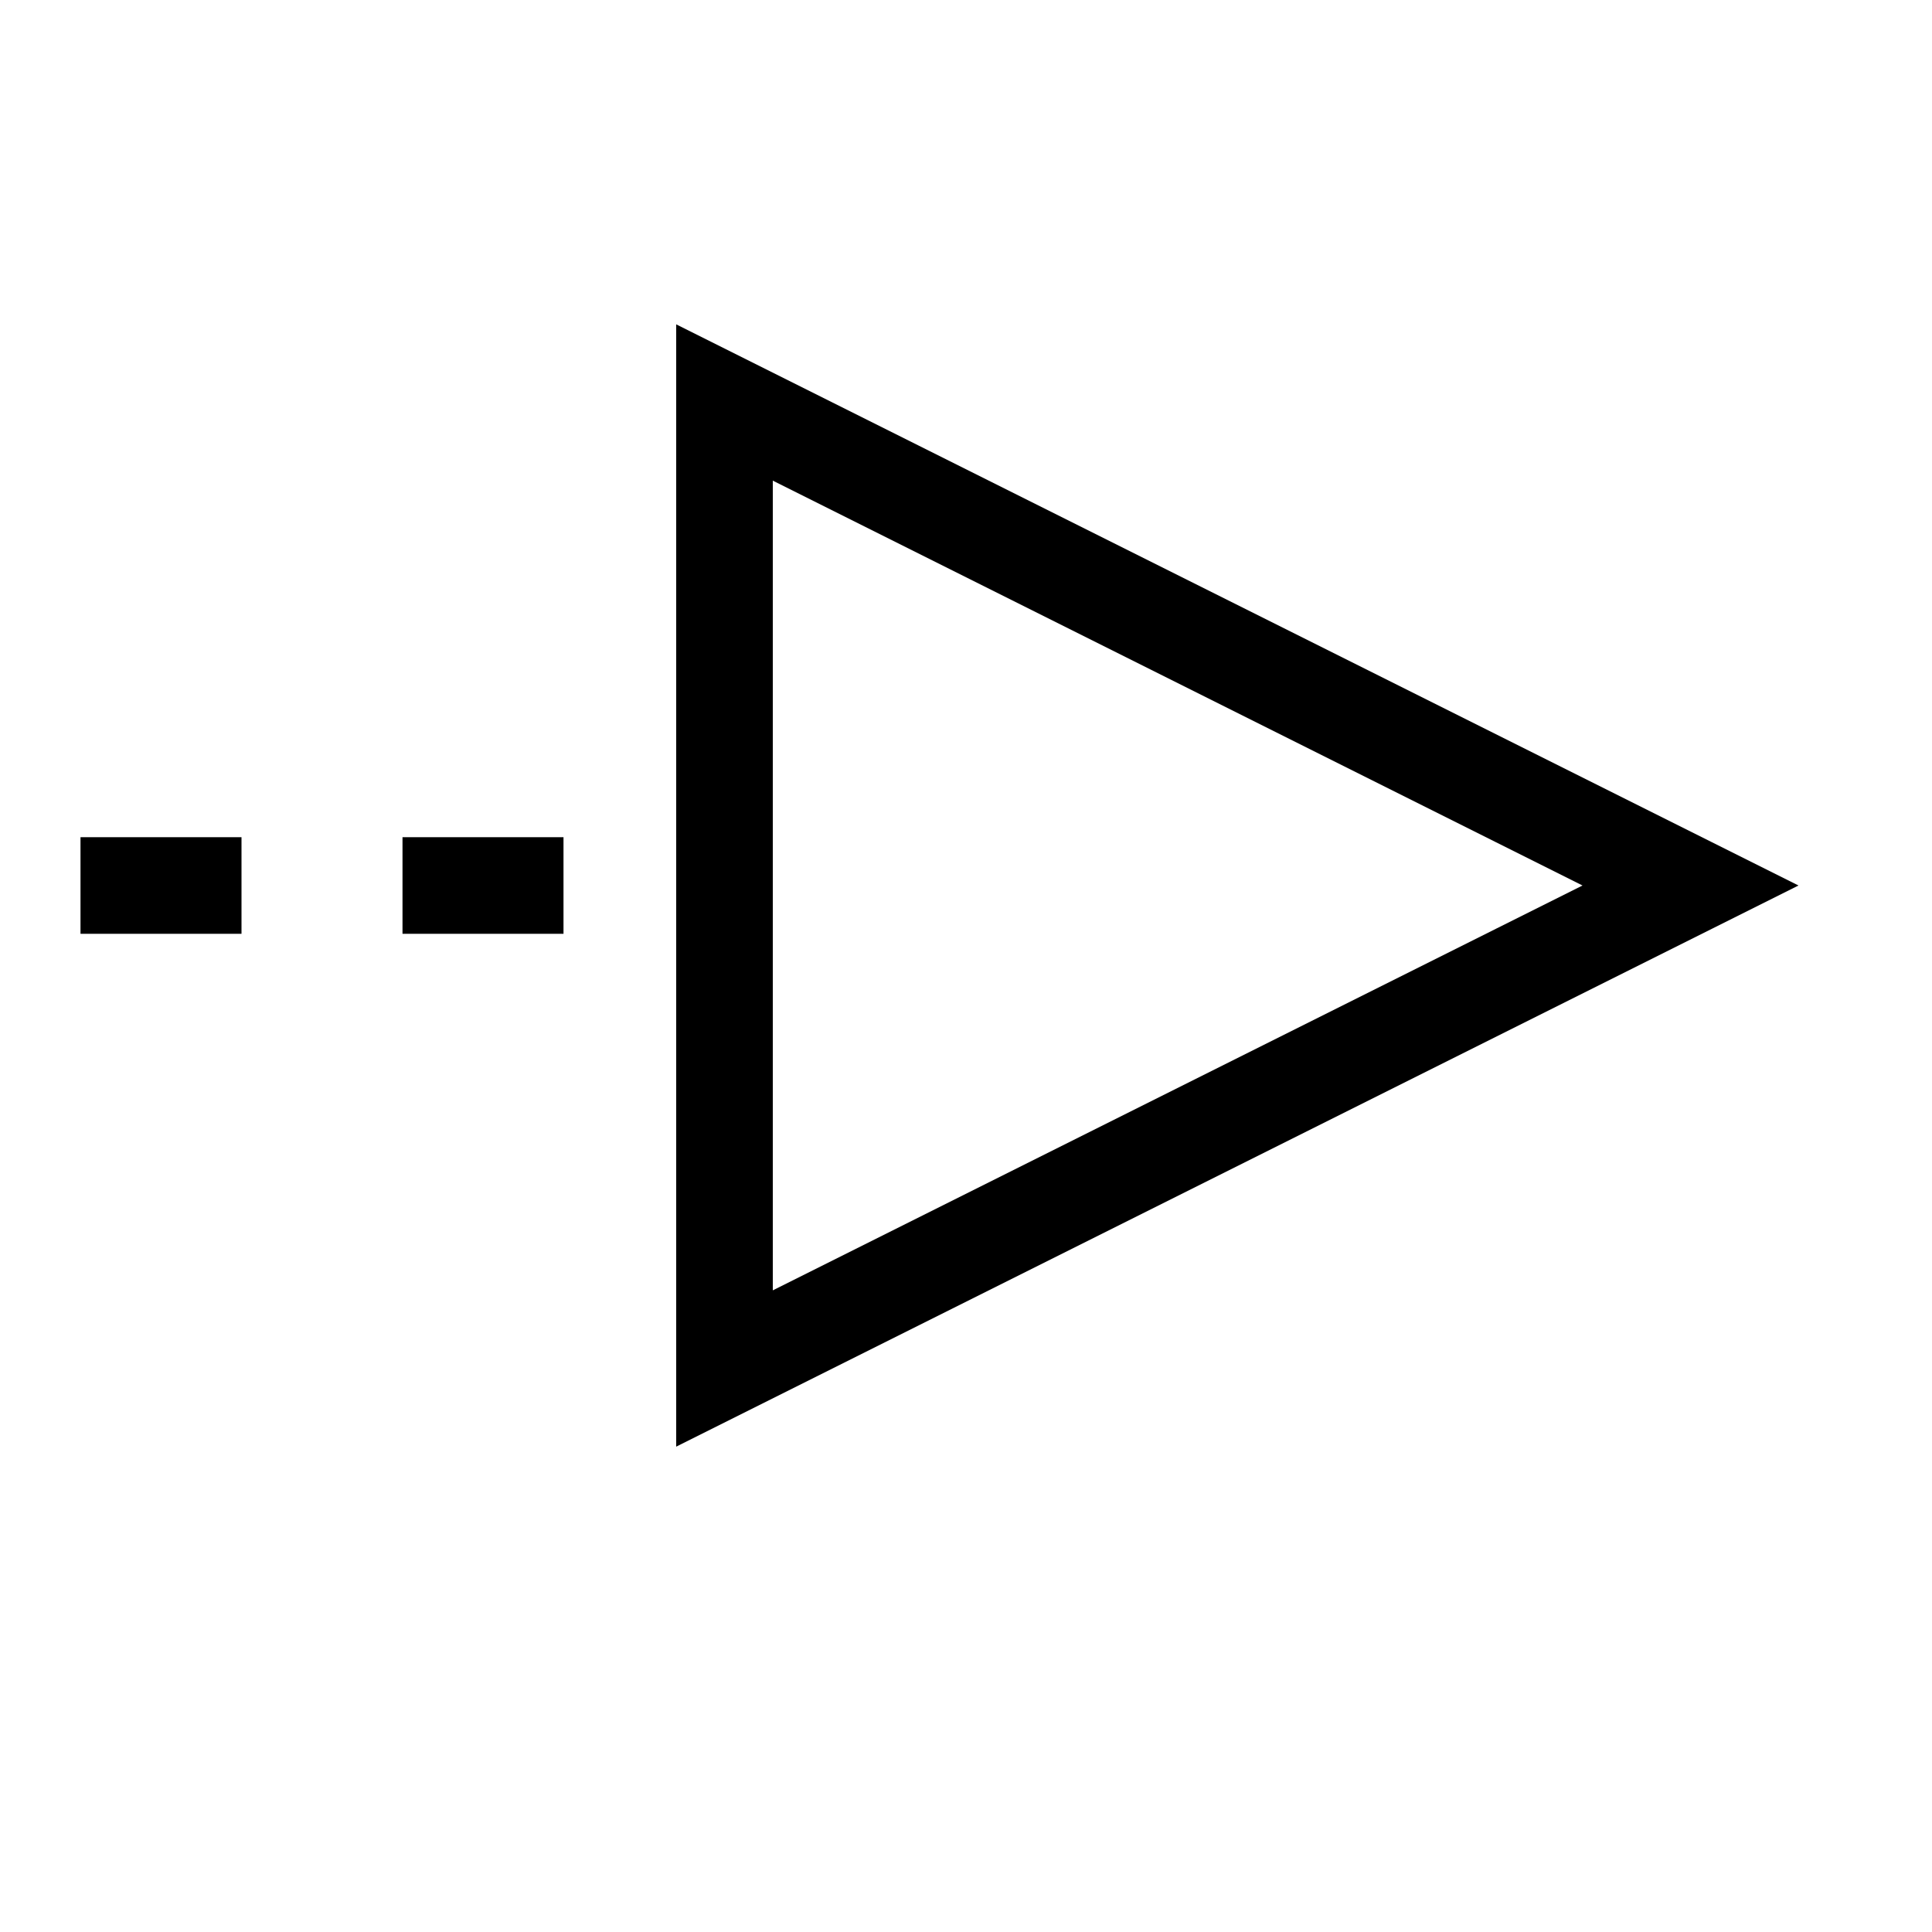 <?xml version="1.0" encoding="ISO-8859-1" standalone="no"?>
	<!DOCTYPE svg PUBLIC "-//W3C//DTD SVG 1.0//EN" "http://www.w3.org/TR/2001/REC-SVG-20010904/DTD/svg10.dtd">
<svg width="24" height="24">
	<g transform="translate(1,5)">
		<g transform="scale(2,2)">
			<polyline points="0,3 4,3" fill="none" stroke="black" stroke-width="0.6" stroke-dasharray="1,1"/>
			<polyline points="4,3 4,0 10,3 4,6 4,3" fill="none" stroke="black" stroke-width="0.6"/>
		</g>
	</g>
</svg>
